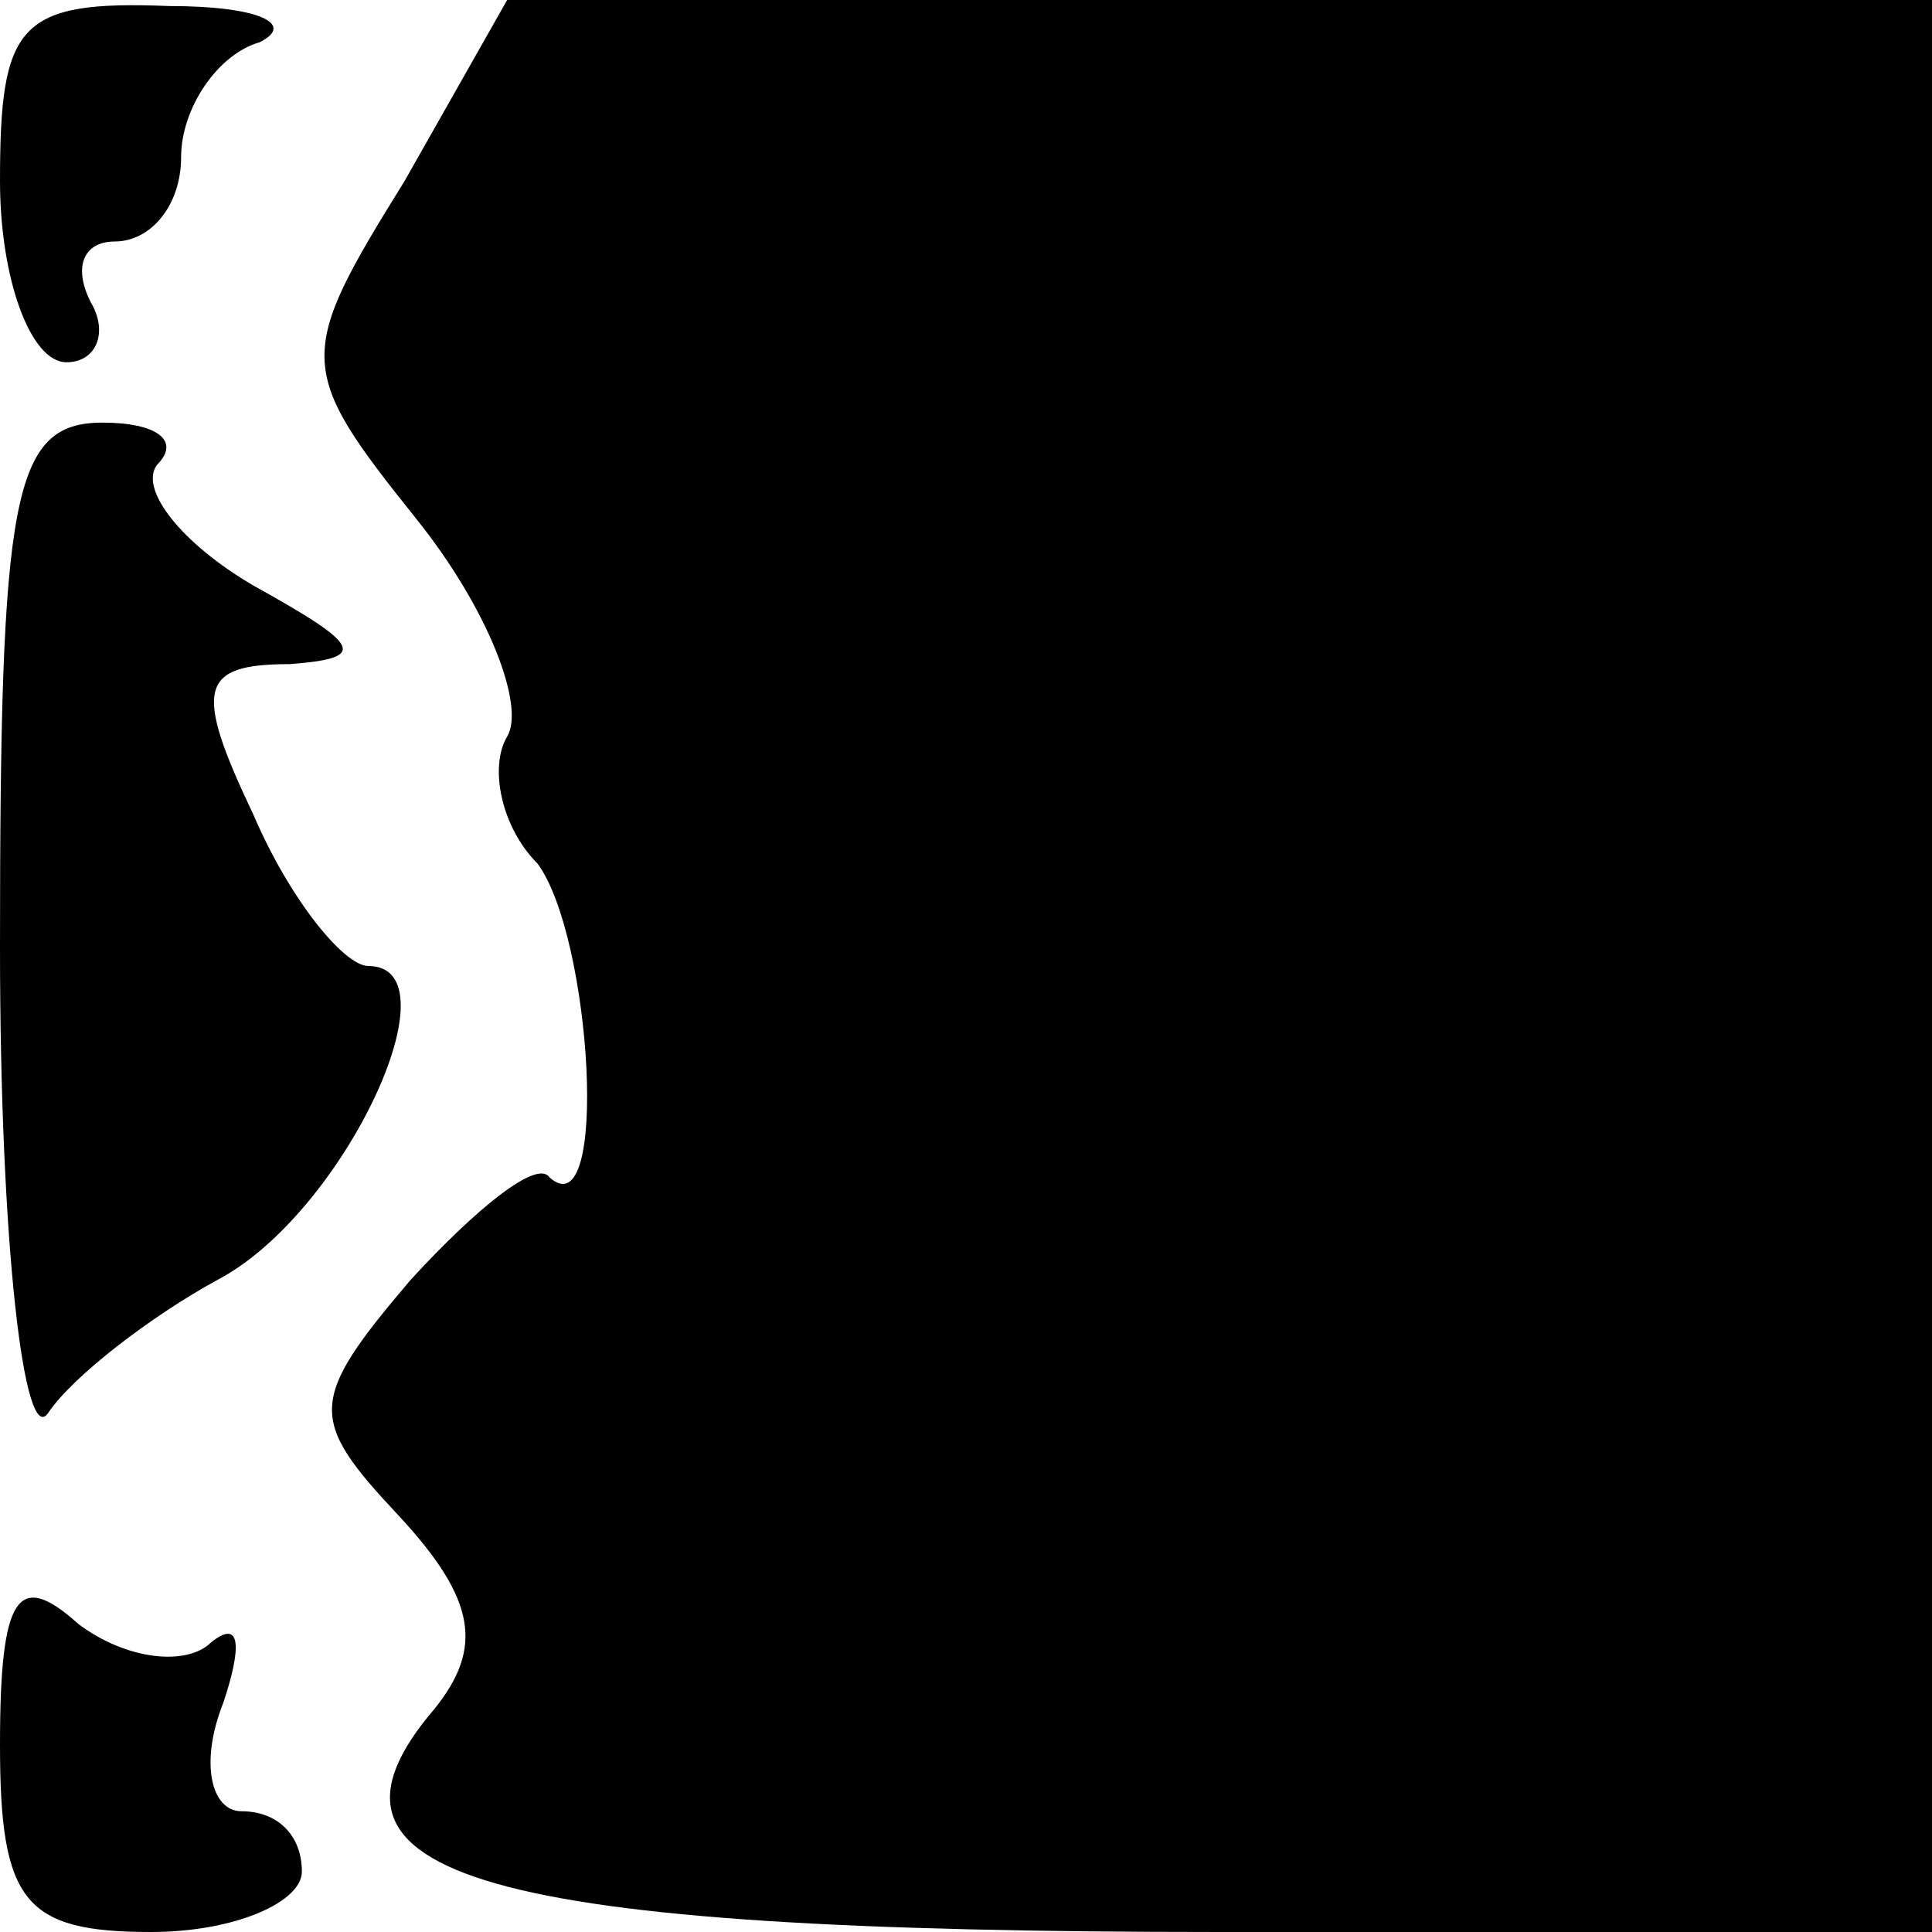 <?xml version="1.0" standalone="no"?>
<!DOCTYPE svg PUBLIC "-//W3C//DTD SVG 20010904//EN"
 "http://www.w3.org/TR/2001/REC-SVG-20010904/DTD/svg10.dtd">
<svg version="1.0" xmlns="http://www.w3.org/2000/svg"
 width="32pt" height="32pt" viewBox="0 0 32 32"
 preserveAspectRatio="xMidYMid meet">
<g transform="translate(0,32) scale(0.1,-0.1)"
fill="#000000" stroke="none">
<path fill="#000000" stroke="none" d="M0 290 c0 -16 5 -30 11 -30 5 0 7 5 4
10 -3 6 -1 10 4 10 6 0 11 6 11 14 0 8 6 17 13 19 6 3 0 6 -15 6 -25 1 -28 -3
-28 -29z"/>
<path fill="#000000" stroke="none" d="M67 290 c-18 -29 -18 -31 2 -56 12 -15
18 -31 15 -36 -3 -5 -1 -15 5 -21 9 -12 12 -61 2 -52 -2 3 -12 -5 -23 -17 -17
-20 -17 -23 -2 -39 13 -14 14 -22 6 -32 -24 -28 8 -37 130 -37 l118 0 0 160 0
160 -118 0 -118 0 -17 -30z"/>
<path fill="#000000" stroke="none" d="M0 163 c0 -49 4 -83 8 -77 4 6 17 16
28 22 21 11 40 52 25 52 -4 0 -13 11 -19 25 -10 21 -9 25 6 25 13 1 12 3 -6
13 -12 7 -19 16 -16 20 4 4 0 7 -9 7 -15 0 -17 -12 -17 -87z"/>
<path fill="#000000" stroke="none" d="M0 31 c0 -26 4 -31 25 -31 14 0 25 5
25 10 0 6 -4 10 -10 10 -5 0 -7 8 -3 18 3 9 3 14 -2 10 -4 -4 -14 -3 -22 3
-10 9 -13 5 -13 -20z"/>
</g>
</svg>
